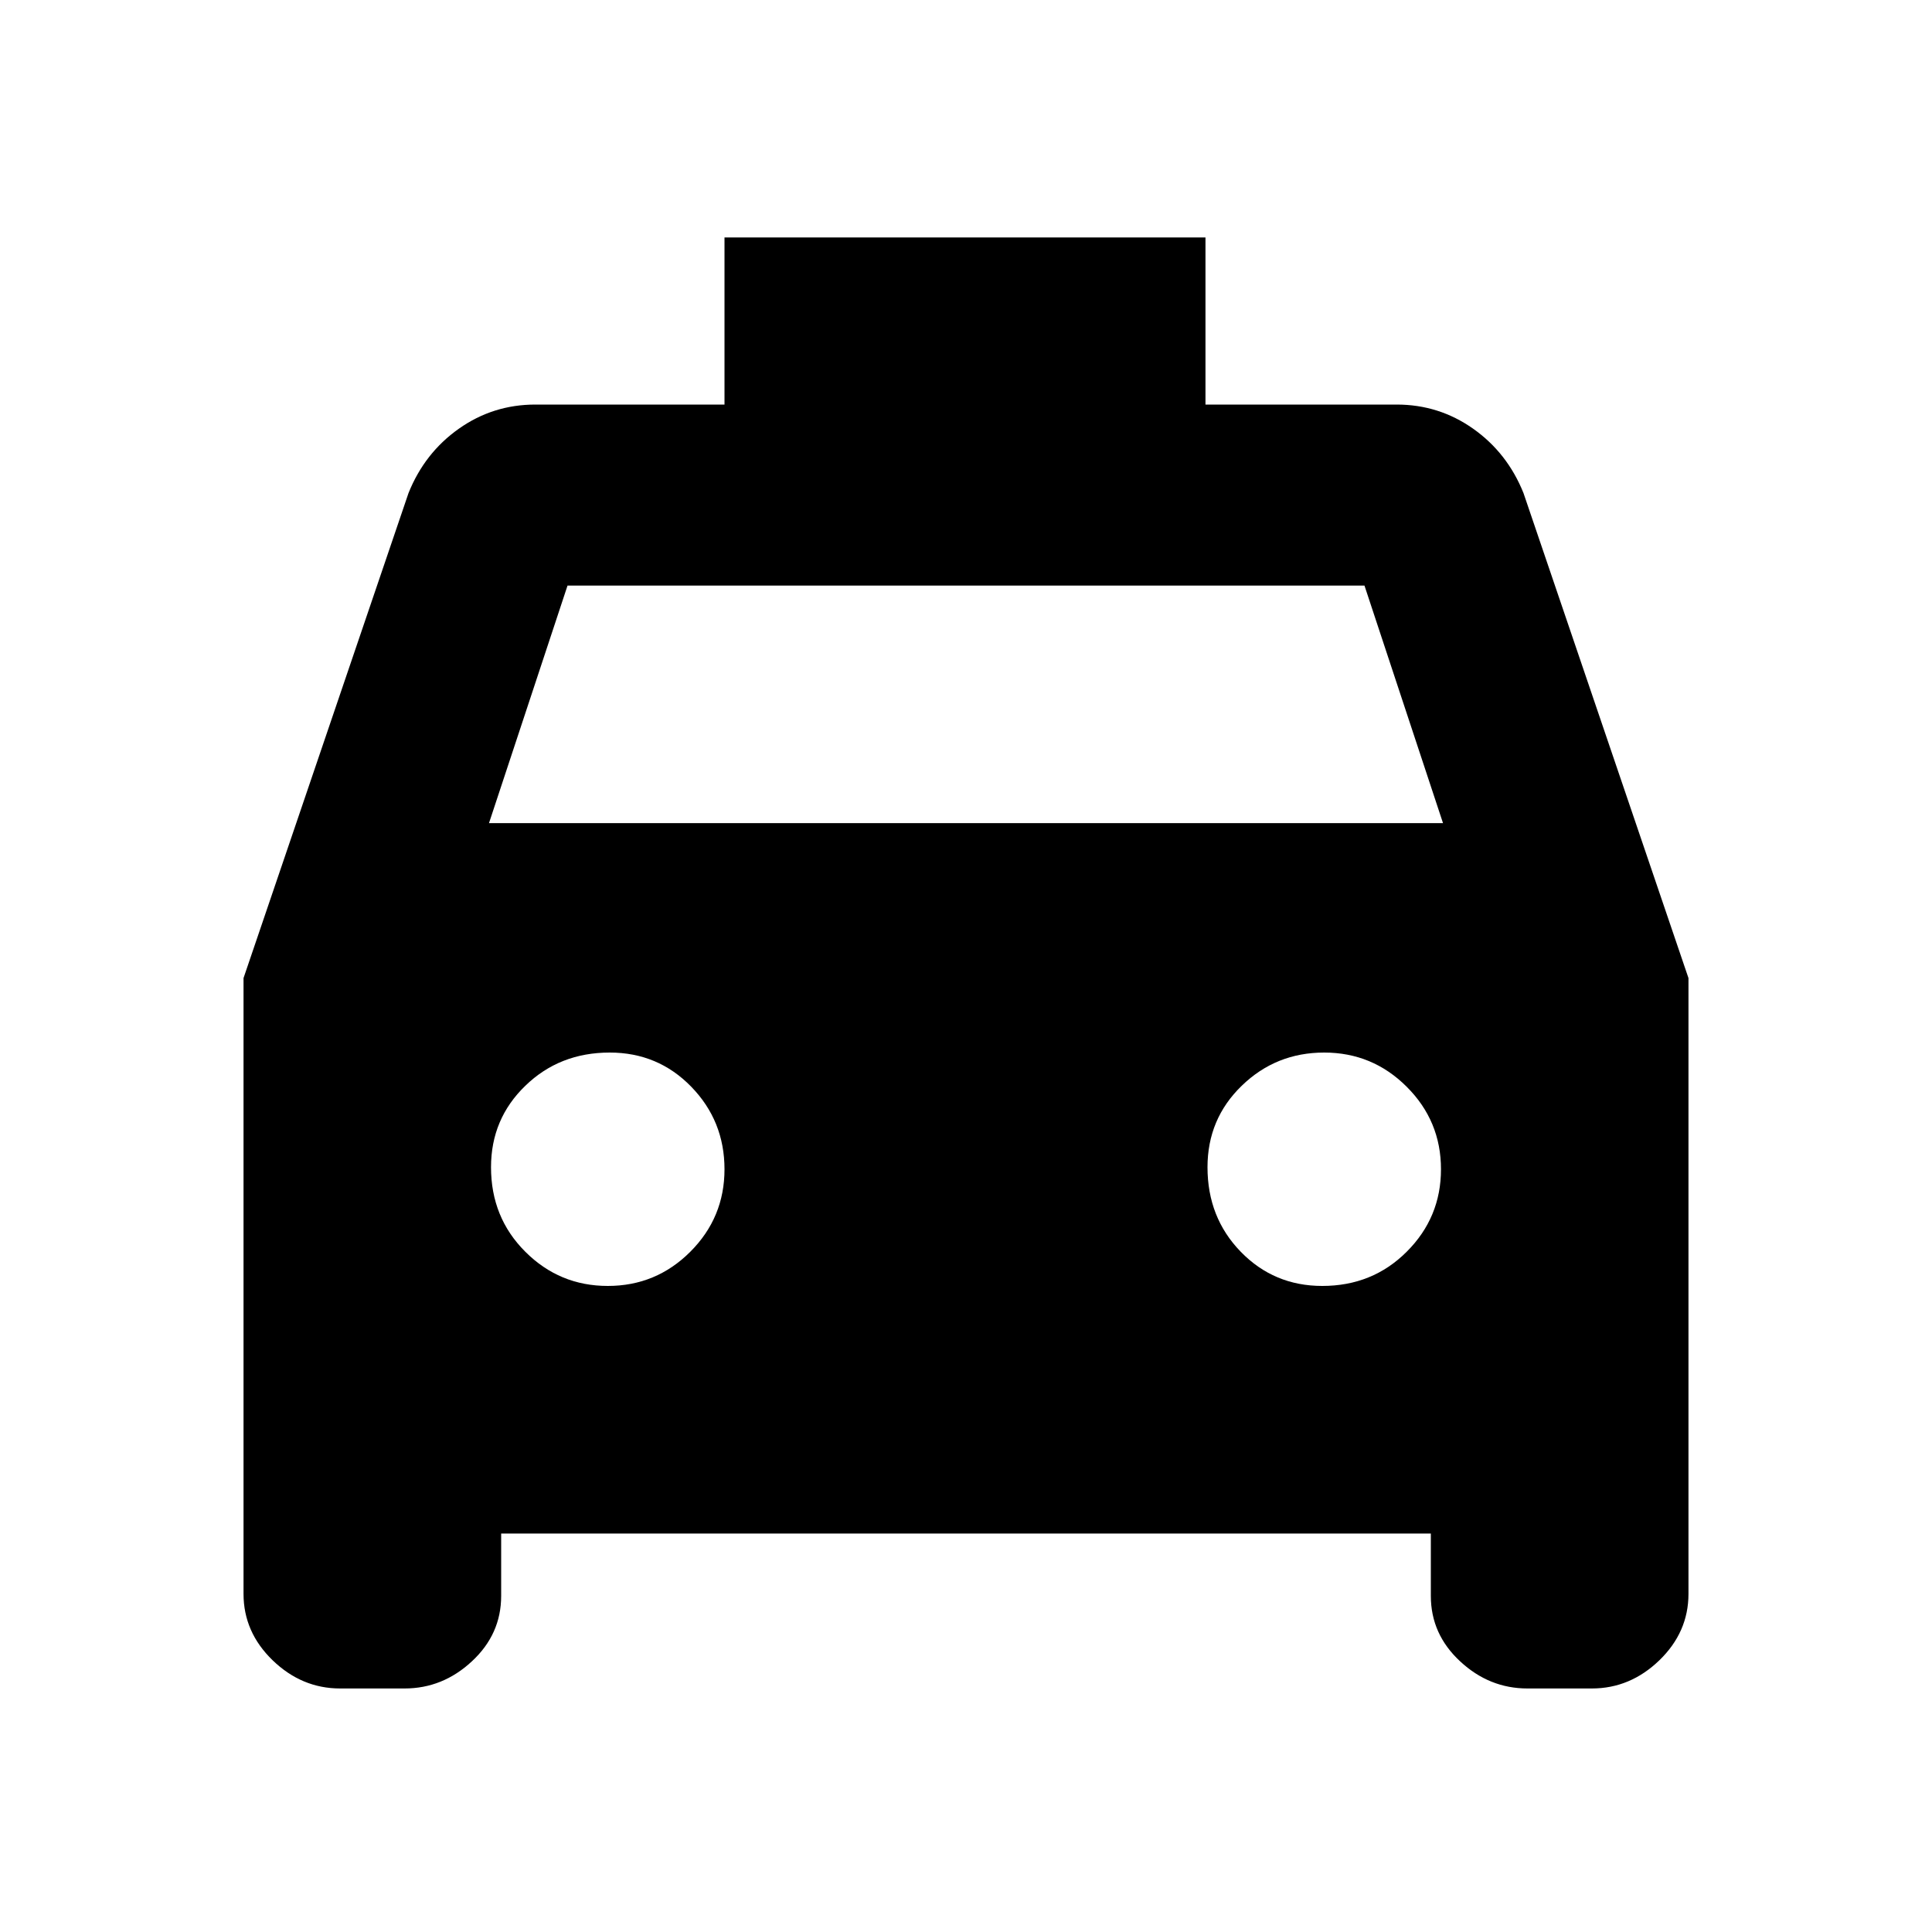 <svg xmlns="http://www.w3.org/2000/svg" height="20" width="20"><path d="M5.188 15.875V16.521Q5.188 16.917 4.885 17.198Q4.583 17.479 4.188 17.479H3.521Q3.125 17.479 2.823 17.188Q2.521 16.896 2.521 16.5V10.125L4.229 5.104Q4.396 4.688 4.75 4.438Q5.104 4.188 5.542 4.188H7.5V2.458H12.479V4.188H14.458Q14.896 4.188 15.25 4.438Q15.604 4.688 15.771 5.104L17.479 10.125V16.5Q17.479 16.896 17.177 17.188Q16.875 17.479 16.479 17.479H15.812Q15.417 17.479 15.115 17.198Q14.812 16.917 14.812 16.521V15.875ZM5.062 8.521H14.938L14.125 6.062H5.875ZM6.292 13.312Q6.792 13.312 7.146 12.958Q7.5 12.604 7.5 12.104Q7.5 11.604 7.156 11.25Q6.812 10.896 6.312 10.896Q5.792 10.896 5.438 11.24Q5.083 11.583 5.083 12.083Q5.083 12.604 5.438 12.958Q5.792 13.312 6.292 13.312ZM13.688 13.312Q14.208 13.312 14.562 12.958Q14.917 12.604 14.917 12.104Q14.917 11.604 14.562 11.25Q14.208 10.896 13.708 10.896Q13.208 10.896 12.854 11.24Q12.5 11.583 12.5 12.083Q12.5 12.604 12.844 12.958Q13.188 13.312 13.688 13.312Z"/></svg>